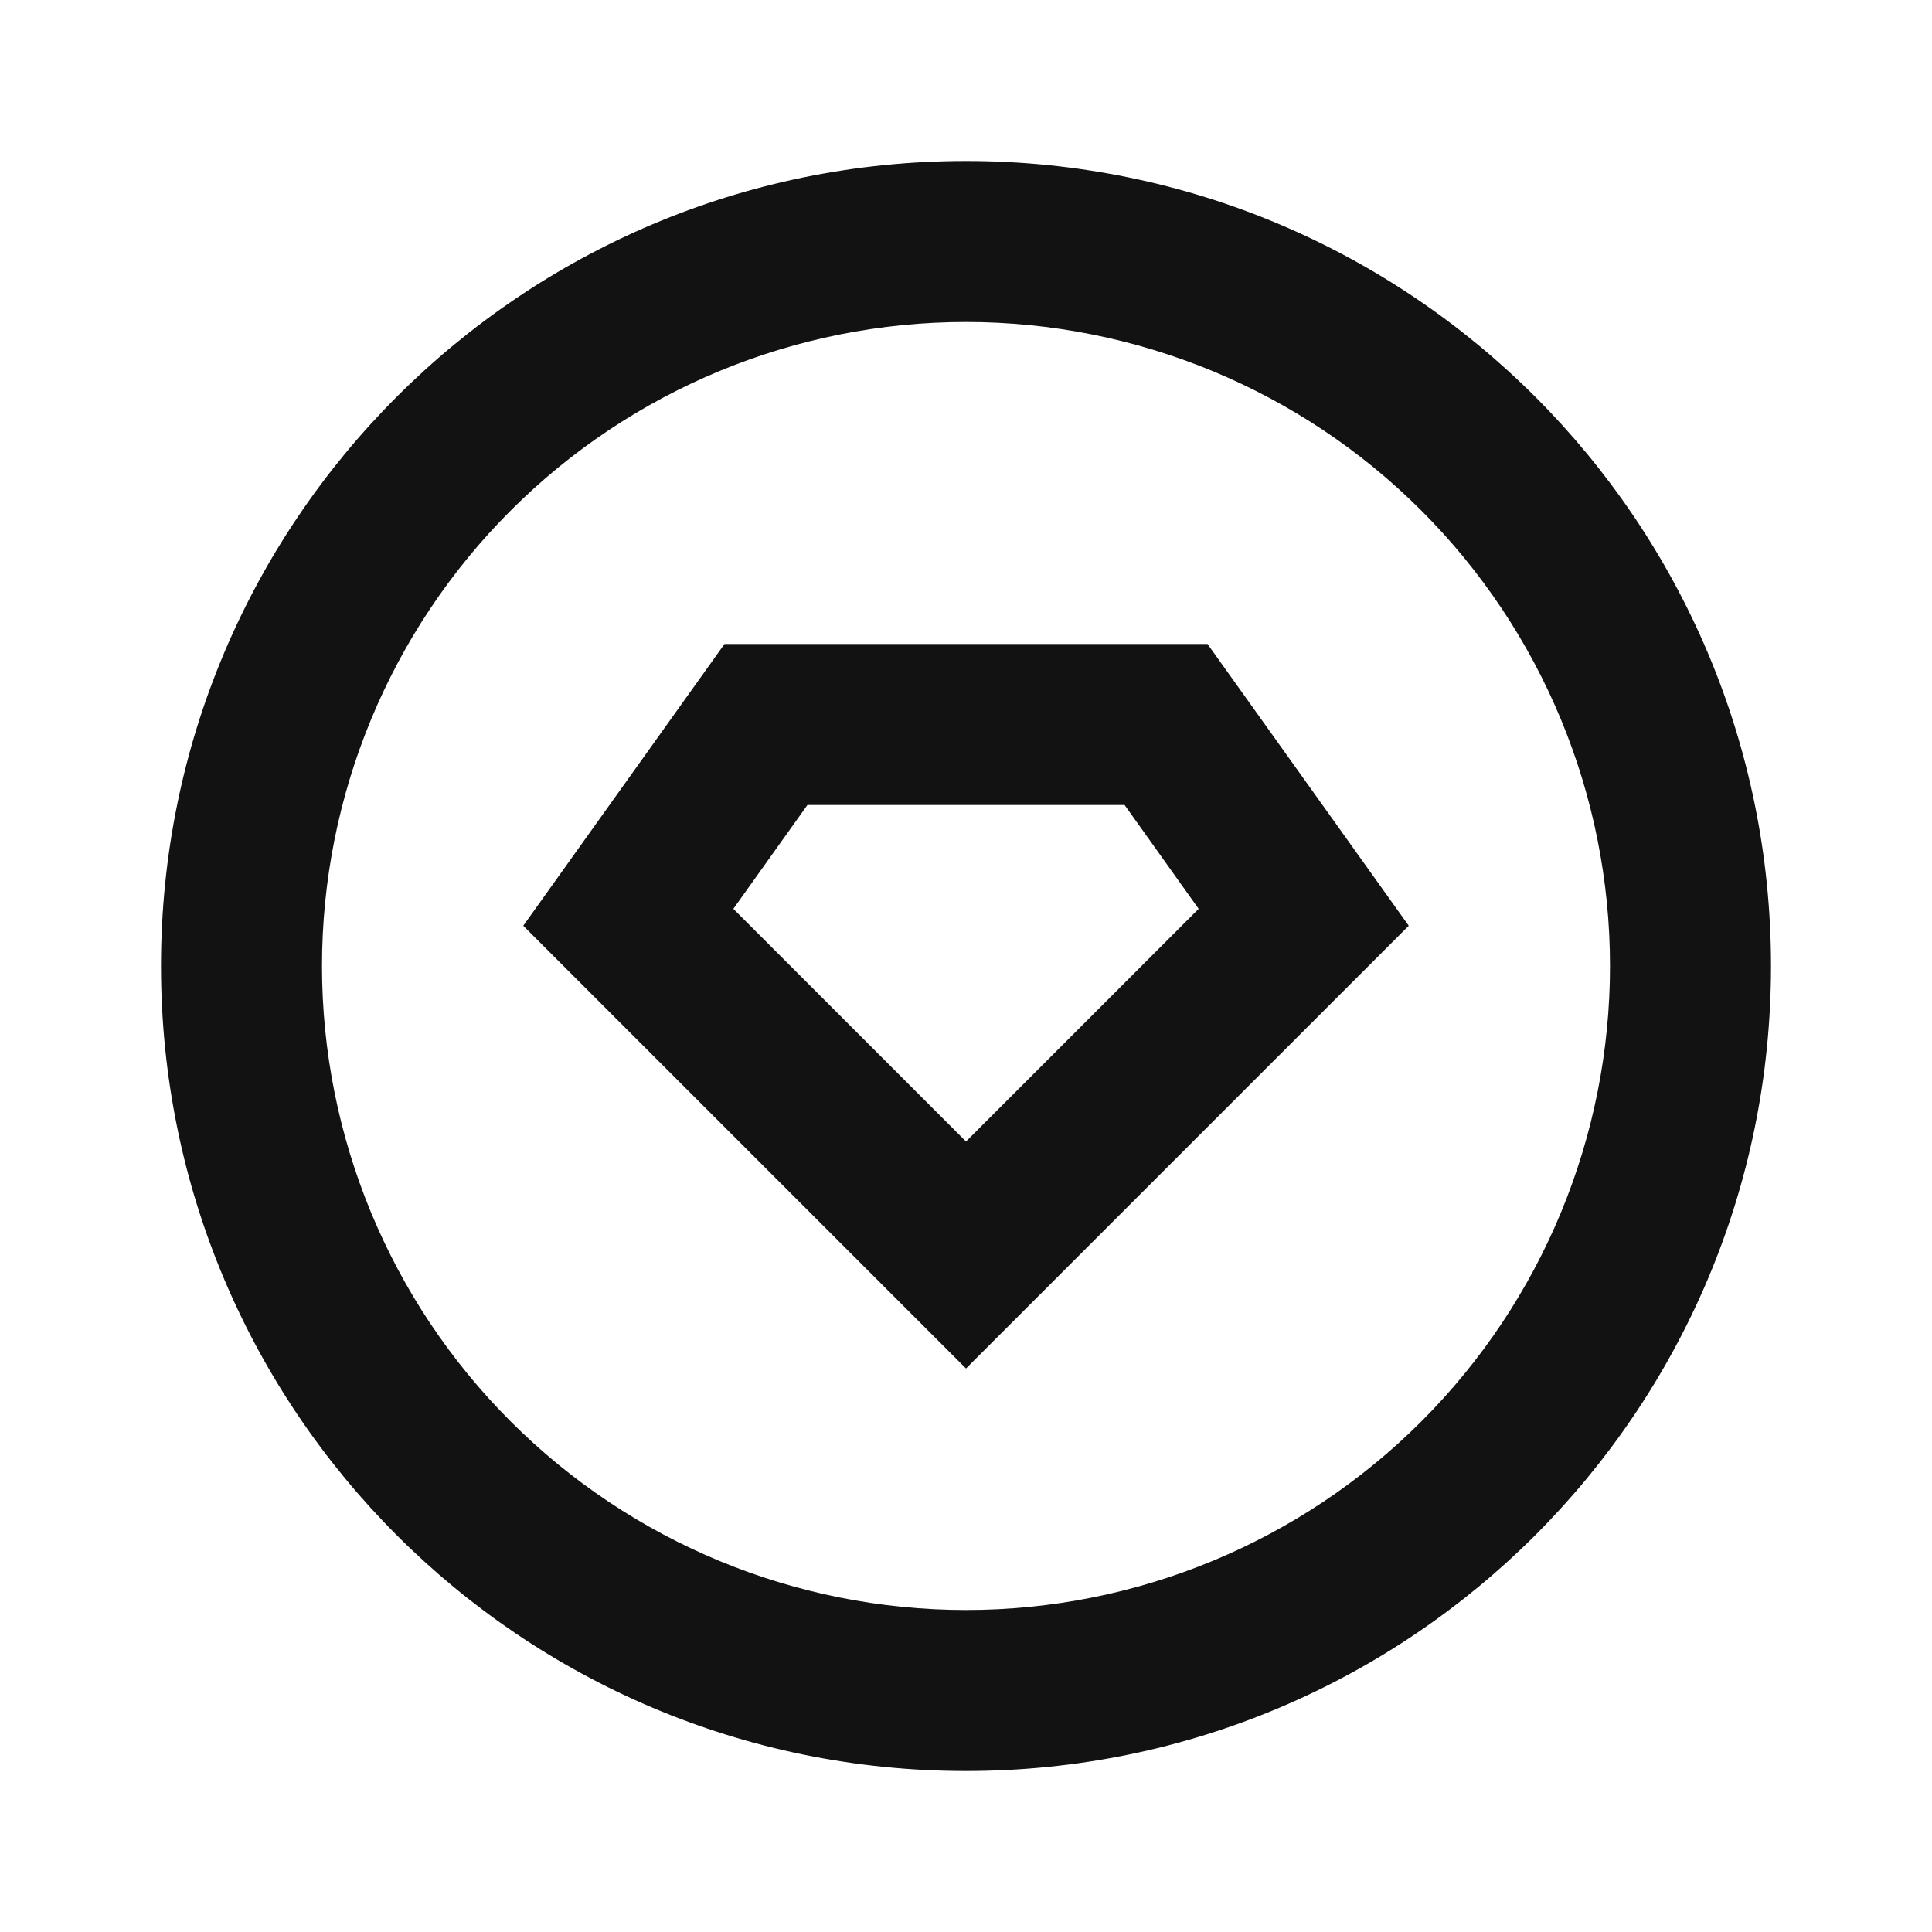 <svg width="24" height="24" viewBox="0 0 24 24" fill="none" xmlns="http://www.w3.org/2000/svg">
<g id="copper-diamond-line" clip-path="url(#clip0_8_3282)">
<g id="Group">
<path id="Vector" d="M12 22C6.477 22 2 17.523 2 12C2 6.477 6.477 2 12 2C17.523 2 22 6.477 22 12C22 17.523 17.523 22 12 22ZM12 20C14.122 20 16.157 19.157 17.657 17.657C19.157 16.157 20 14.122 20 12C20 9.878 19.157 7.843 17.657 6.343C16.157 4.843 14.122 4 12 4C9.878 4 7.843 4.843 6.343 6.343C4.843 7.843 4 9.878 4 12C4 14.122 4.843 16.157 6.343 17.657C7.843 19.157 9.878 20 12 20ZM9 8H15L17.5 11.5L12 17L6.5 11.5L9 8ZM10.03 10L9.11 11.29L12 14.18L14.89 11.29L13.97 10H10.03Z" fill="#121212"/>
</g>
</g>
<defs>
<clipPath id="clip0_8_3282">
<rect width="24" height="24" fill="white"/>
</clipPath>
</defs>
</svg>
